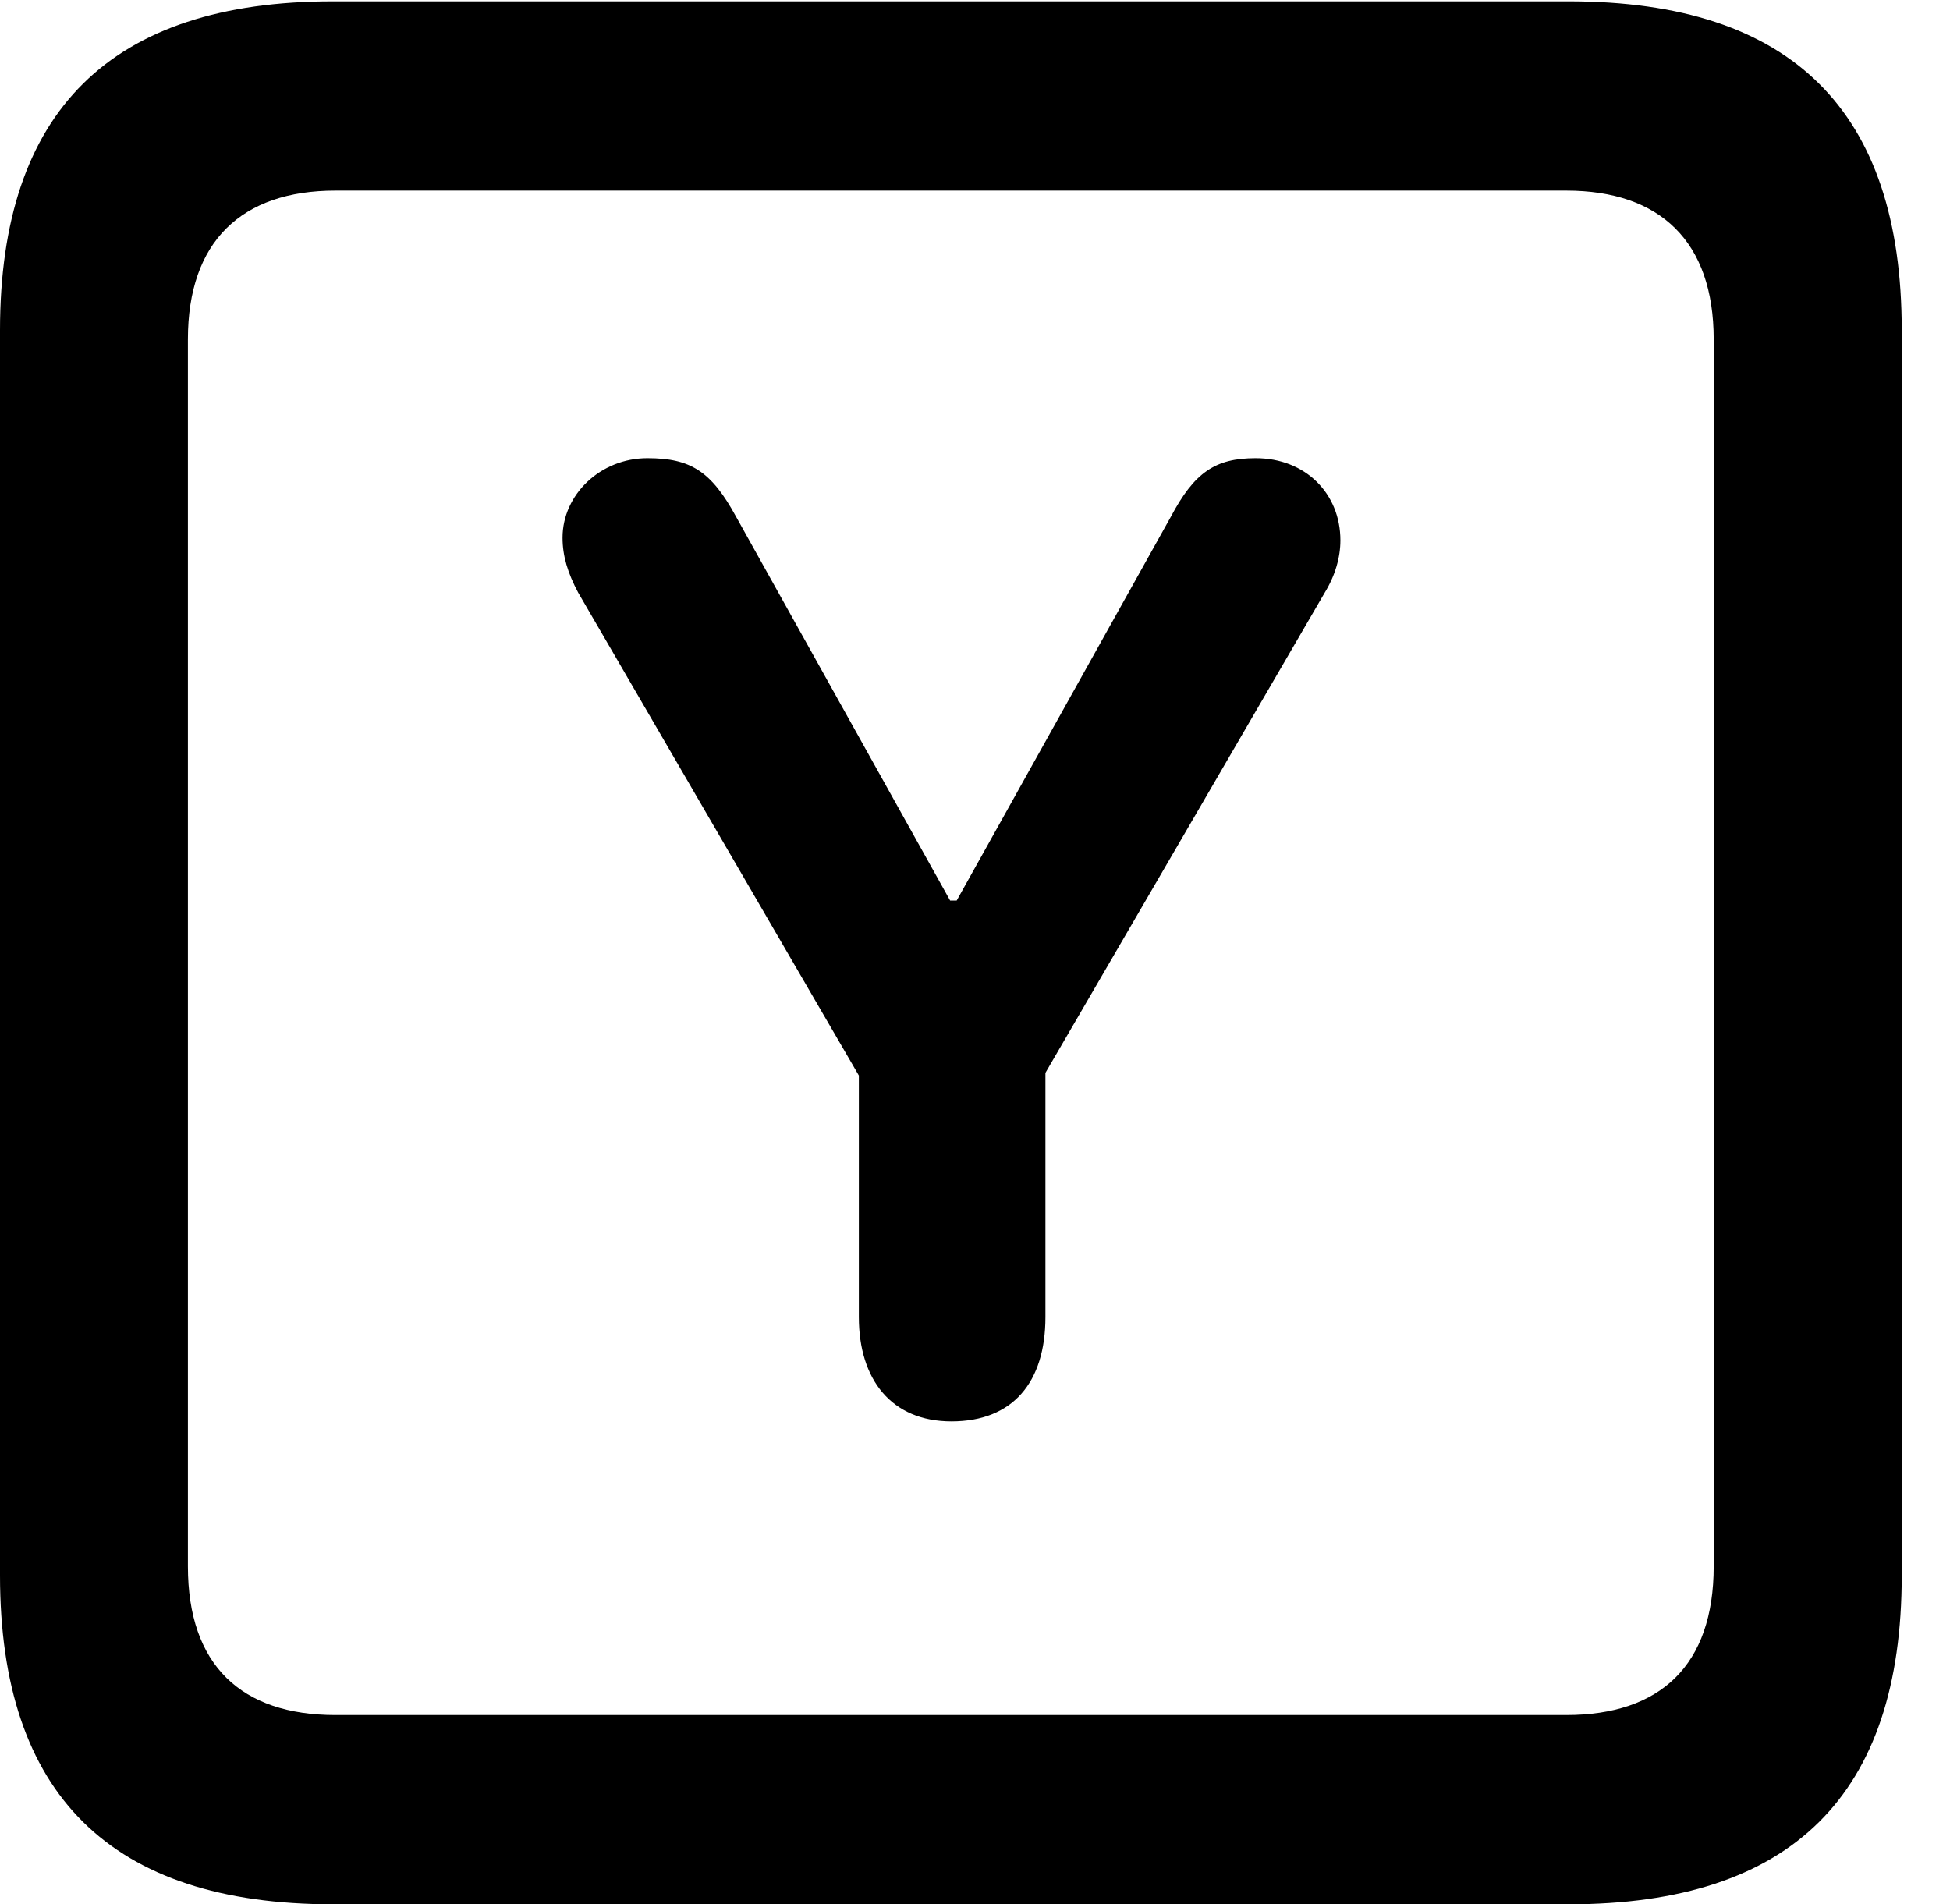 <svg version="1.1" xmlns="http://www.w3.org/2000/svg" xmlns:xlink="http://www.w3.org/1999/xlink" width="14.59" height="14.248" viewBox="0 0 14.59 14.248">
 <g>
  <rect height="14.248" opacity="0" width="14.59" x="0" y="0"/>
  <path d="M2.49 14.248L11.738 14.248C13.408 14.248 14.229 13.428 14.229 11.787L14.229 2.471C14.229 0.83 13.408 0.01 11.738 0.01L2.49 0.01C0.83 0.01 0 0.83 0 2.471L0 11.787C0 13.428 0.83 14.248 2.49 14.248ZM2.51 12.832C1.807 12.832 1.406 12.461 1.406 11.719L1.406 2.539C1.406 1.807 1.807 1.426 2.51 1.426L11.719 1.426C12.422 1.426 12.822 1.807 12.822 2.539L12.822 11.719C12.822 12.461 12.422 12.832 11.719 12.832Z" fill="currentColor"/>
  <path d="M7.119 10.635C7.578 10.635 7.822 10.342 7.822 9.854L7.822 8.027L9.912 4.434C9.99 4.307 10.029 4.17 10.029 4.043C10.029 3.691 9.766 3.428 9.395 3.428C9.092 3.428 8.936 3.535 8.76 3.867L7.158 6.738L7.109 6.738L5.508 3.867C5.322 3.525 5.166 3.428 4.844 3.428C4.492 3.428 4.209 3.701 4.209 4.023C4.209 4.16 4.248 4.287 4.326 4.434L6.426 8.047L6.426 9.854C6.426 10.322 6.67 10.635 7.119 10.635Z" fill="currentColor"/>
 </g>
</svg>
